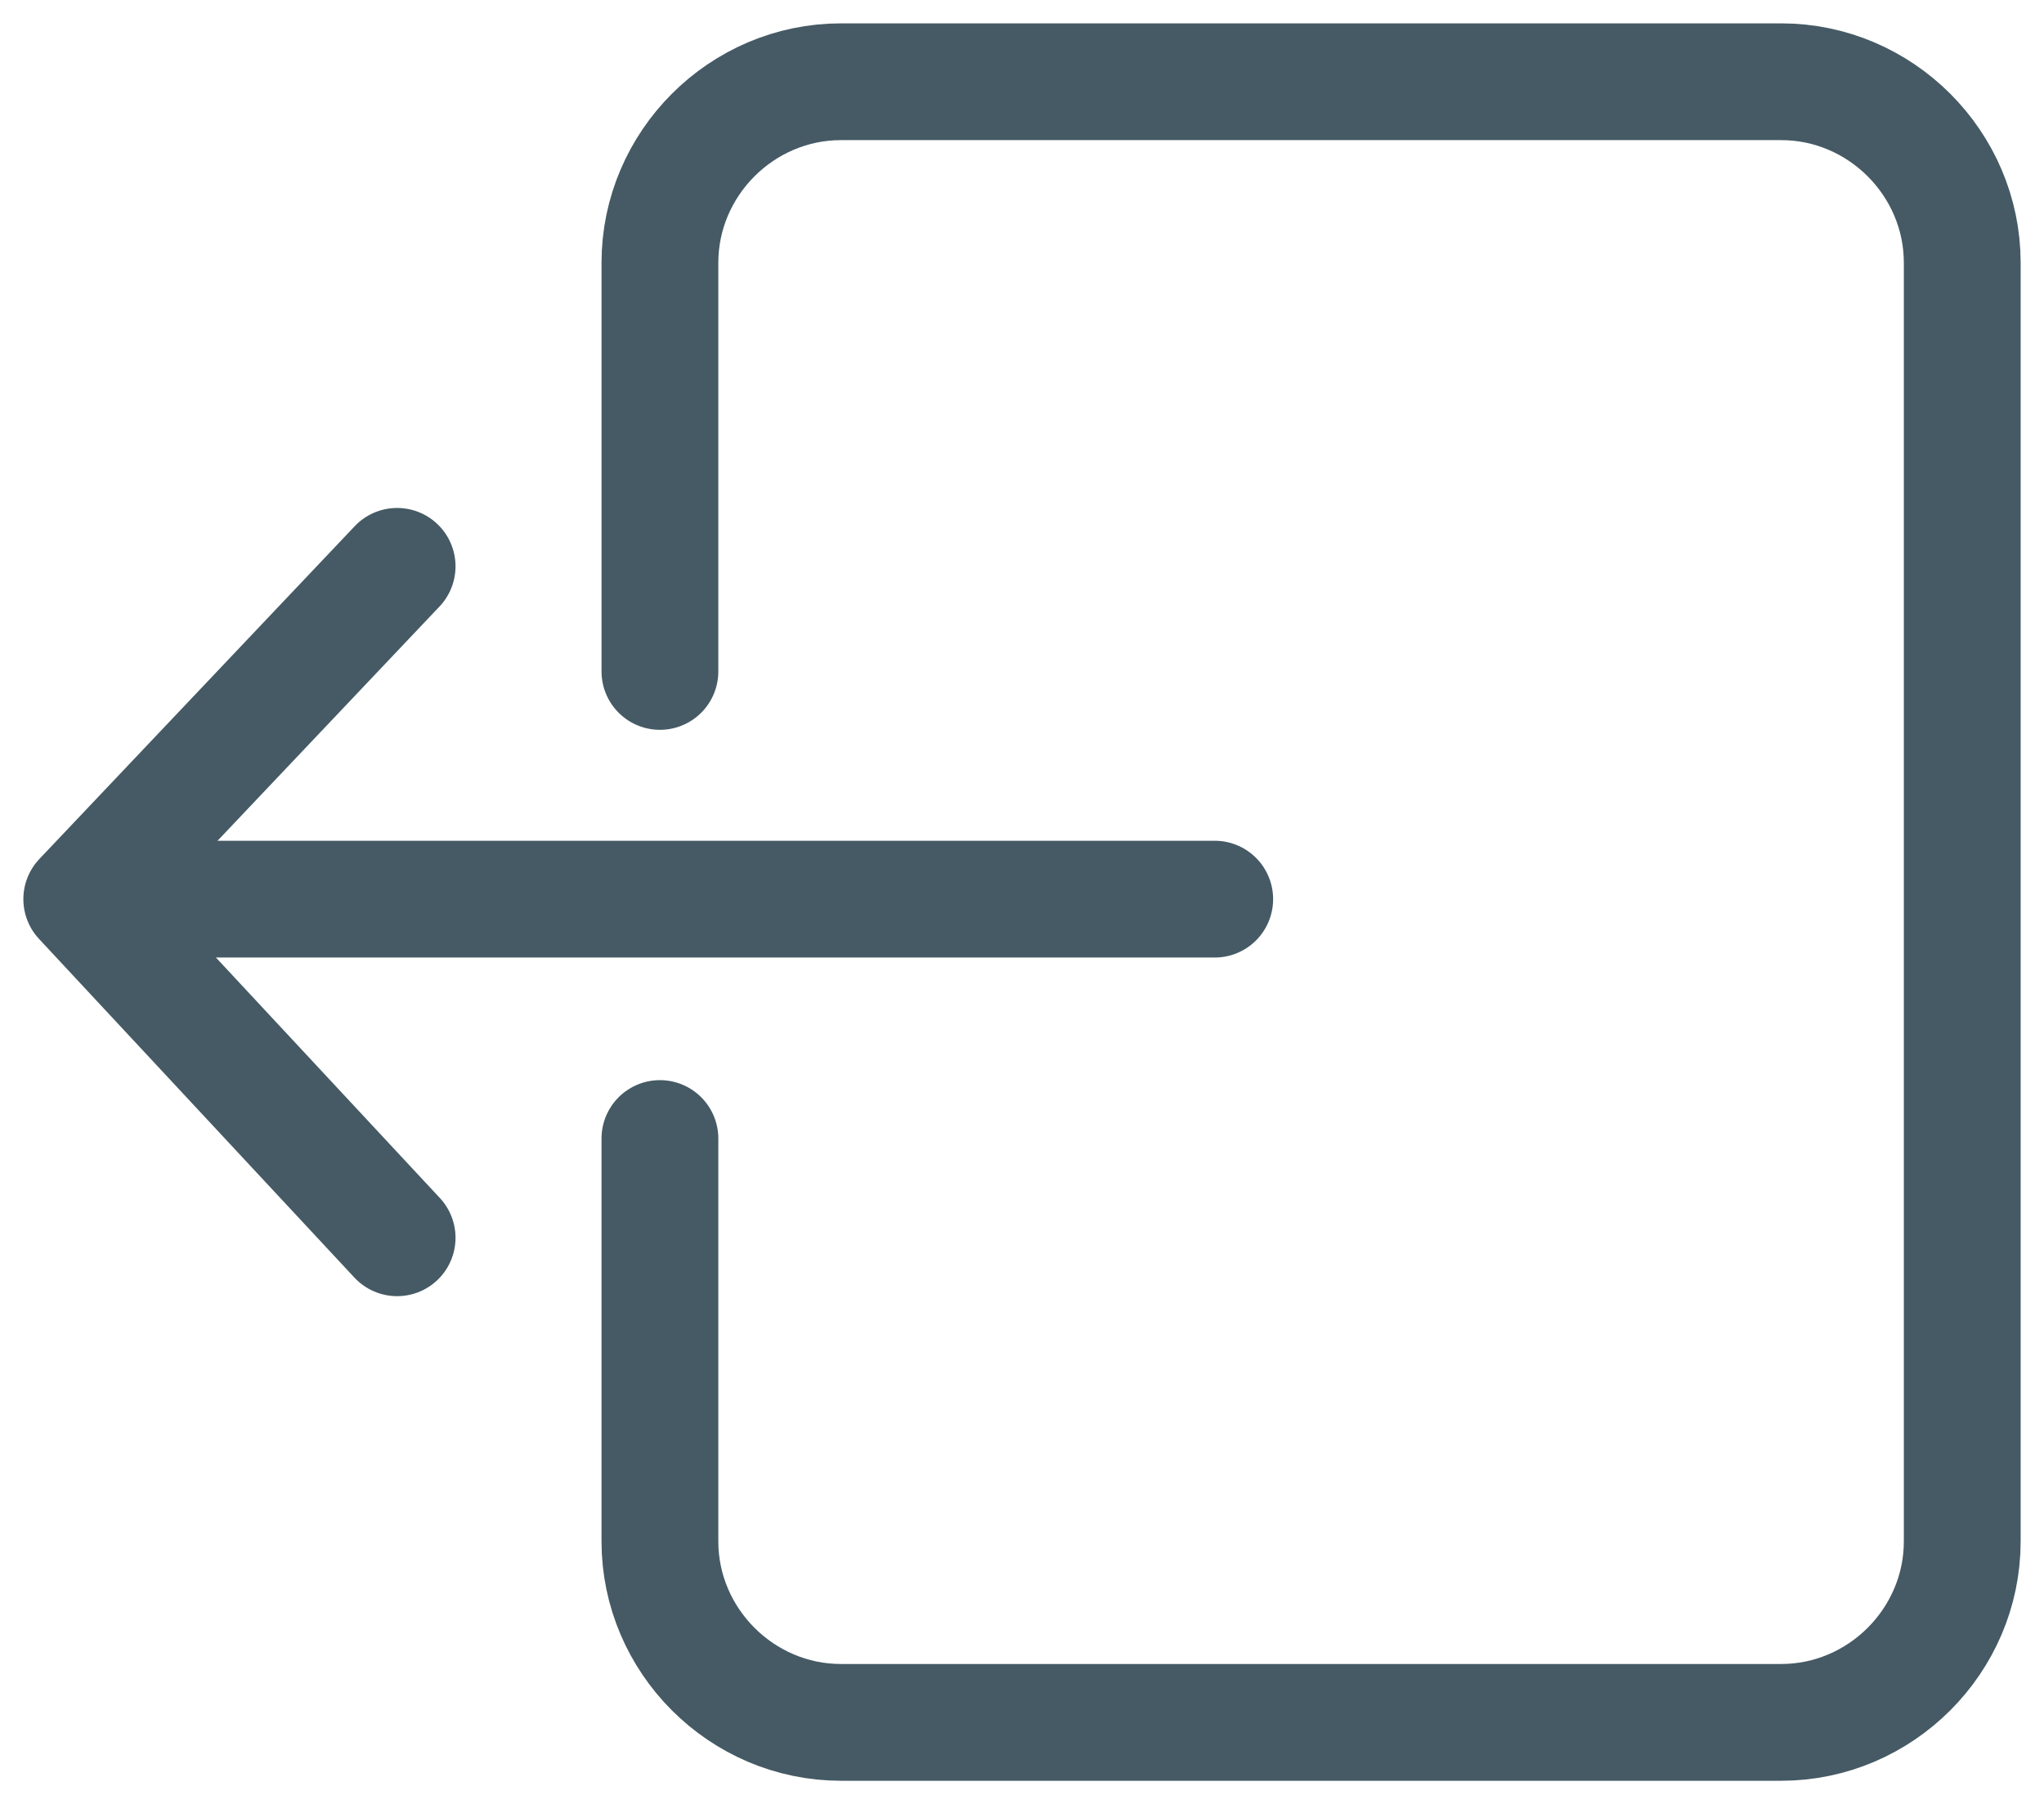 <?xml version="1.0" encoding="utf-8"?>
<!-- Generator: Adobe Illustrator 19.2.1, SVG Export Plug-In . SVG Version: 6.00 Build 0)  -->
<svg version="1.1" id="Layer_1" xmlns="http://www.w3.org/2000/svg" xmlns:xlink="http://www.w3.org/1999/xlink" x="0px" y="0px"
	 viewBox="0 0 35 30.9" style="enable-background:new 0 0 35 30.9;" xml:space="preserve">
<style type="text/css">
	.st0{fill:none;stroke:#455A64;stroke-width:2;stroke-linecap:round;stroke-linejoin:round;stroke-miterlimit:10;}
</style>
<g>
	<path class="st0" d="M11.3,11.5v-7c0-1.7,1.4-3.1,3.1-3.1h16.1c1.7,0,3.1,1.4,3.1,3.1v21.9c0,1.7-1.4,3.1-3.1,3.1H14.4
		c-1.7,0-3.1-1.4-3.1-3.1v-6.9"/>
	<g>
		<line class="st0" x1="20.8" y1="15.4" x2="2.1" y2="15.4"/>
		<polyline class="st0" points="6.8,21.2 1.4,15.4 6.8,9.7 		"/>
	</g>
</g>
</svg>
